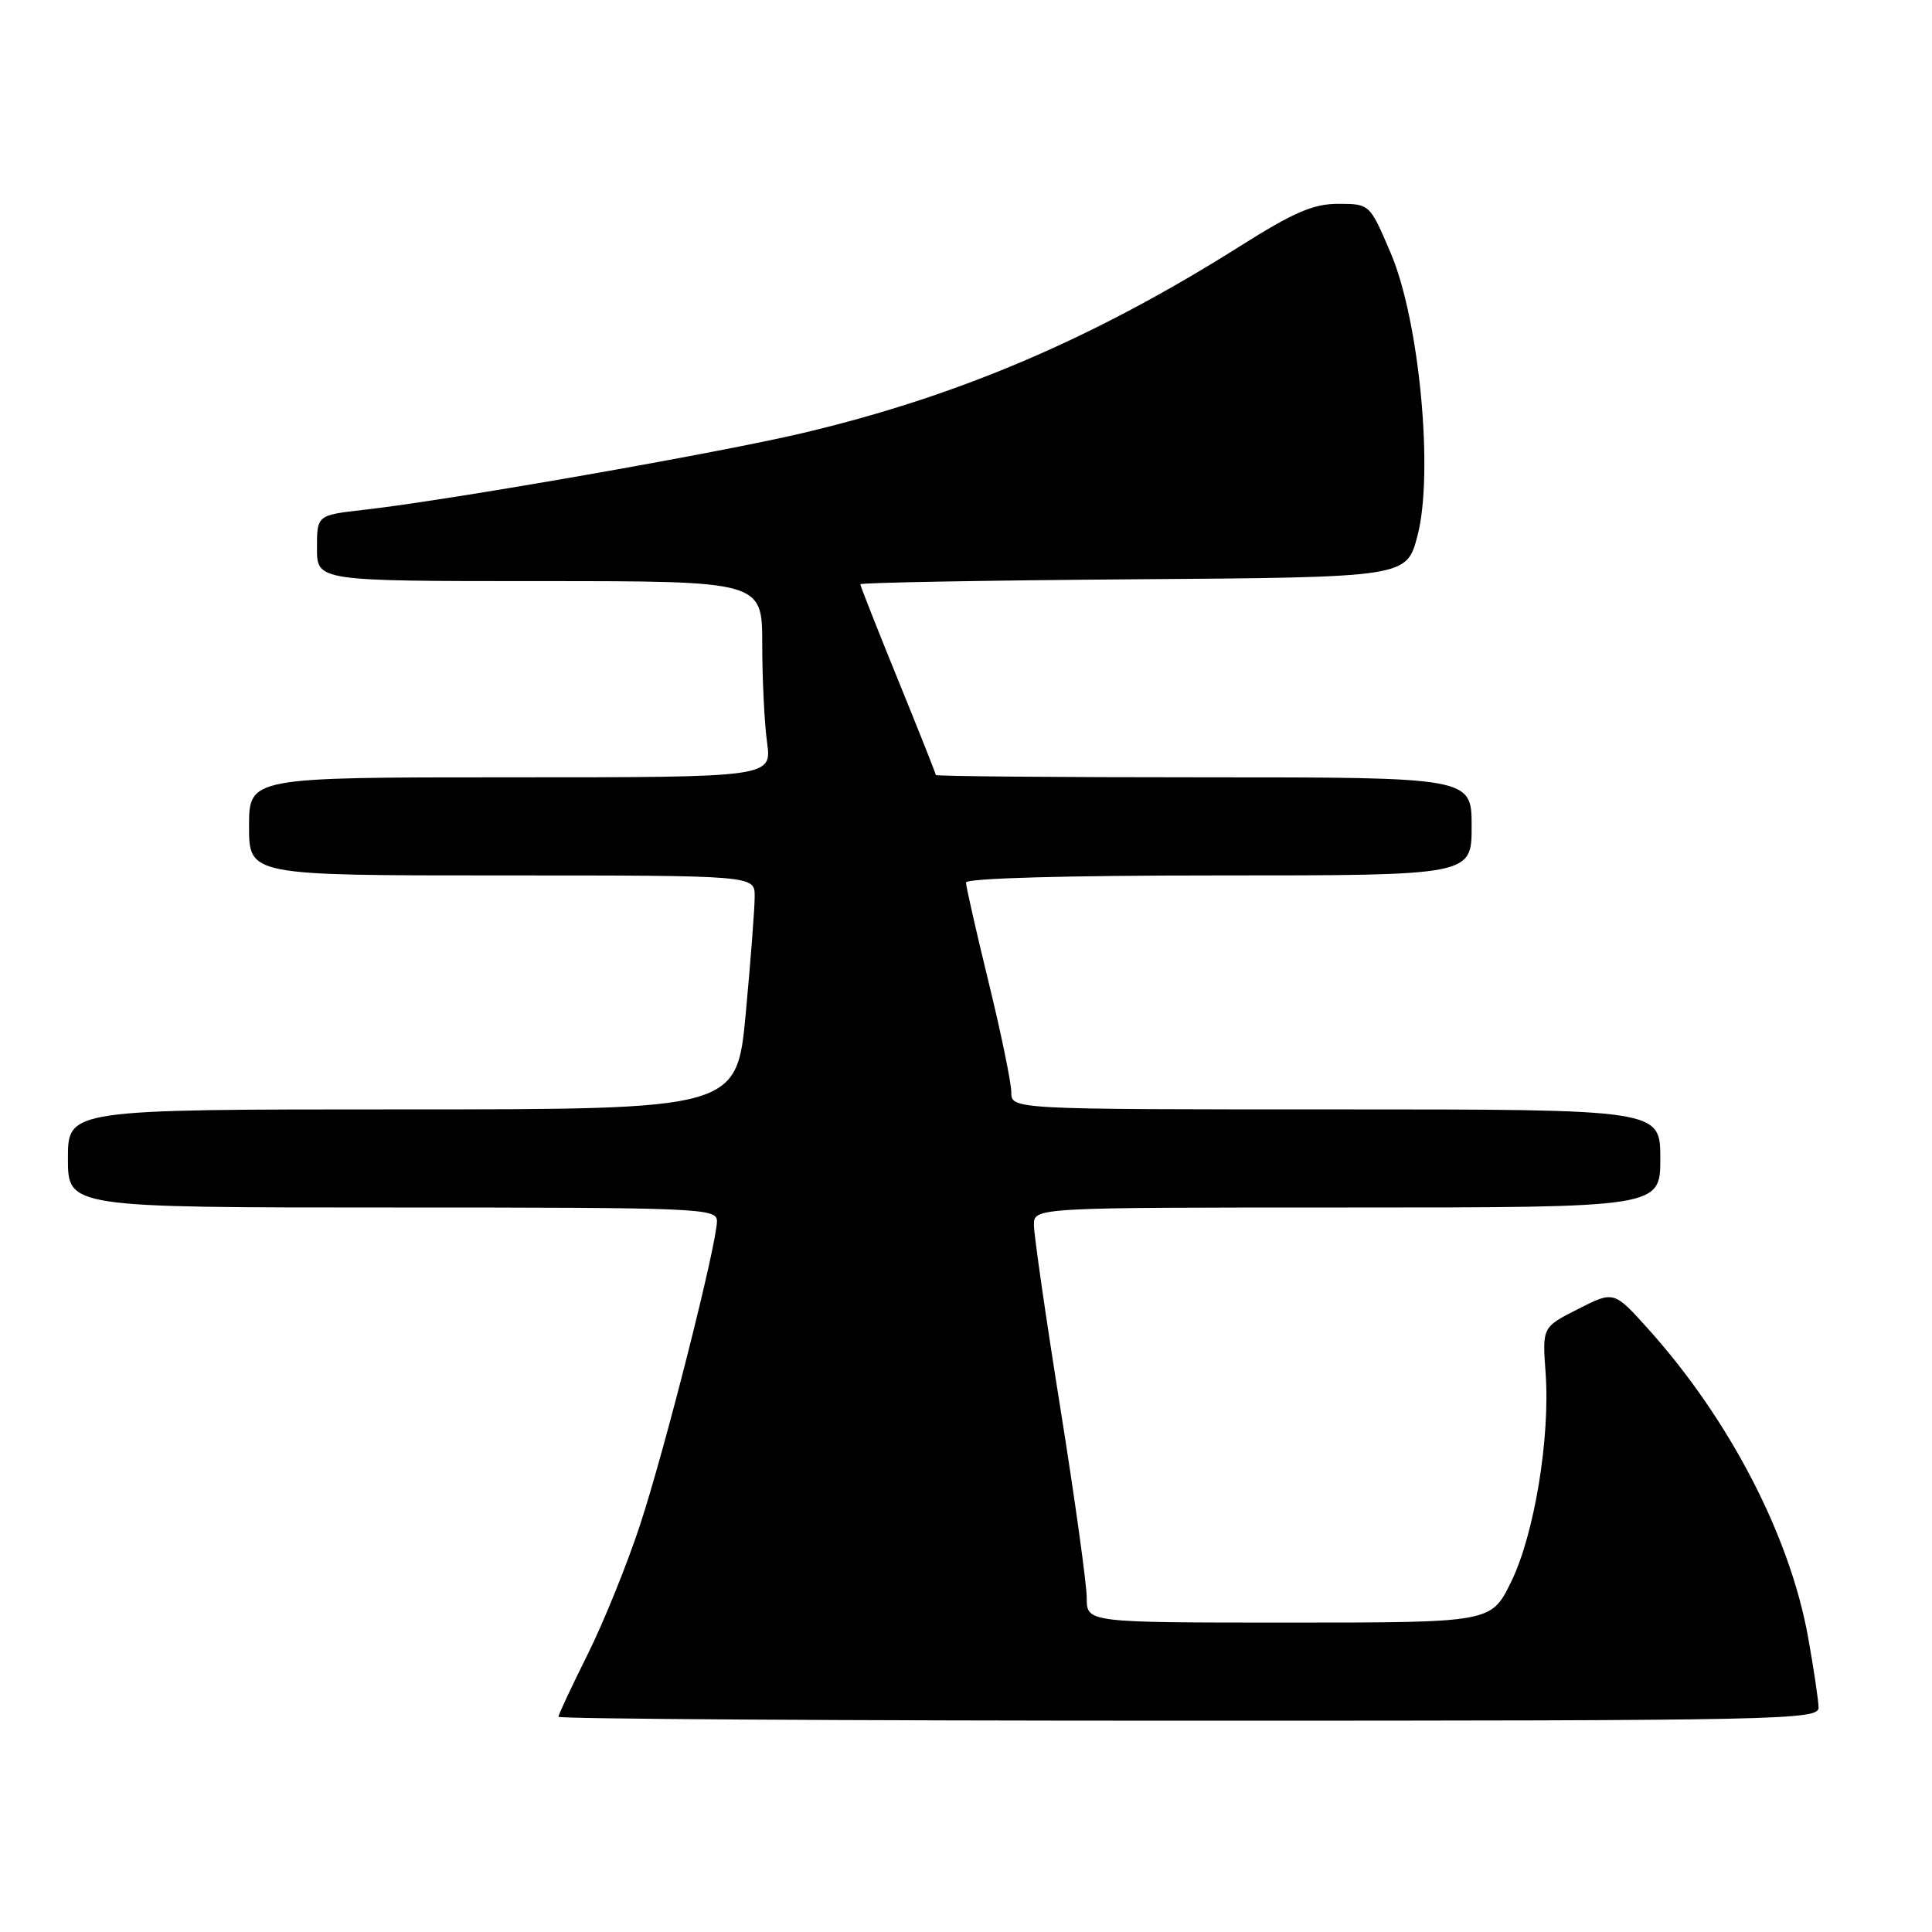 <?xml version="1.0" encoding="UTF-8" standalone="no"?>
<!DOCTYPE svg PUBLIC "-//W3C//DTD SVG 1.1//EN" "http://www.w3.org/Graphics/SVG/1.1/DTD/svg11.dtd" >
<svg xmlns="http://www.w3.org/2000/svg" xmlns:xlink="http://www.w3.org/1999/xlink" version="1.1" viewBox="0 0 256 256">
 <g >
 <path fill="currentColor"
d=" M 240.97 226.25 C 240.95 225.29 240.33 221.12 239.59 216.99 C 237.19 203.55 229.18 188.09 218.41 176.11 C 213.85 171.04 213.85 171.04 209.11 173.45 C 204.36 175.85 204.36 175.85 204.80 181.90 C 205.42 190.54 203.31 203.32 200.22 209.63 C 197.58 215.00 197.58 215.00 170.79 215.00 C 144.00 215.00 144.00 215.00 144.00 211.75 C 144.00 209.96 142.43 198.63 140.50 186.57 C 138.57 174.51 137.00 163.60 137.00 162.32 C 137.00 160.00 137.00 160.00 178.50 160.00 C 220.00 160.00 220.00 160.00 220.00 153.50 C 220.00 147.00 220.00 147.00 177.00 147.00 C 134.00 147.00 134.00 147.00 134.00 144.72 C 134.00 143.47 132.65 136.92 131.00 130.16 C 129.35 123.41 128.00 117.46 128.00 116.94 C 128.00 116.37 141.27 116.00 161.50 116.00 C 195.00 116.00 195.00 116.00 195.00 109.50 C 195.00 103.00 195.00 103.00 159.50 103.00 C 139.97 103.00 124.00 102.86 124.00 102.69 C 124.00 102.52 121.75 96.85 119.00 90.10 C 116.25 83.34 114.00 77.64 114.00 77.42 C 114.00 77.20 130.28 76.91 150.19 76.76 C 186.38 76.50 186.38 76.50 187.82 71.00 C 190.00 62.71 188.08 42.42 184.27 33.52 C 181.50 27.02 181.50 27.02 177.36 27.01 C 174.04 27.00 171.45 28.11 164.36 32.59 C 144.99 44.81 127.18 52.44 106.50 57.35 C 95.27 60.02 59.52 66.28 48.25 67.55 C 42.00 68.26 42.00 68.26 42.00 72.63 C 42.00 77.00 42.00 77.00 71.50 77.00 C 101.00 77.00 101.00 77.00 101.00 85.36 C 101.00 89.96 101.29 95.81 101.64 98.36 C 102.27 103.00 102.27 103.00 67.64 103.00 C 33.00 103.00 33.00 103.00 33.00 109.50 C 33.00 116.00 33.00 116.00 66.50 116.00 C 100.00 116.00 100.00 116.00 100.00 118.75 C 100.01 120.26 99.47 127.24 98.82 134.25 C 97.63 147.00 97.63 147.00 53.32 147.00 C 9.00 147.00 9.00 147.00 9.00 153.50 C 9.00 160.00 9.00 160.00 52.00 160.00 C 92.76 160.00 95.00 160.09 95.00 161.80 C 95.00 164.81 88.15 191.88 84.83 202.00 C 83.12 207.22 79.98 214.98 77.86 219.23 C 75.74 223.48 74.00 227.19 74.00 227.48 C 74.00 227.77 111.57 228.00 157.50 228.00 C 236.37 228.00 241.00 227.90 240.97 226.25 Z "/>
</g>
</svg>